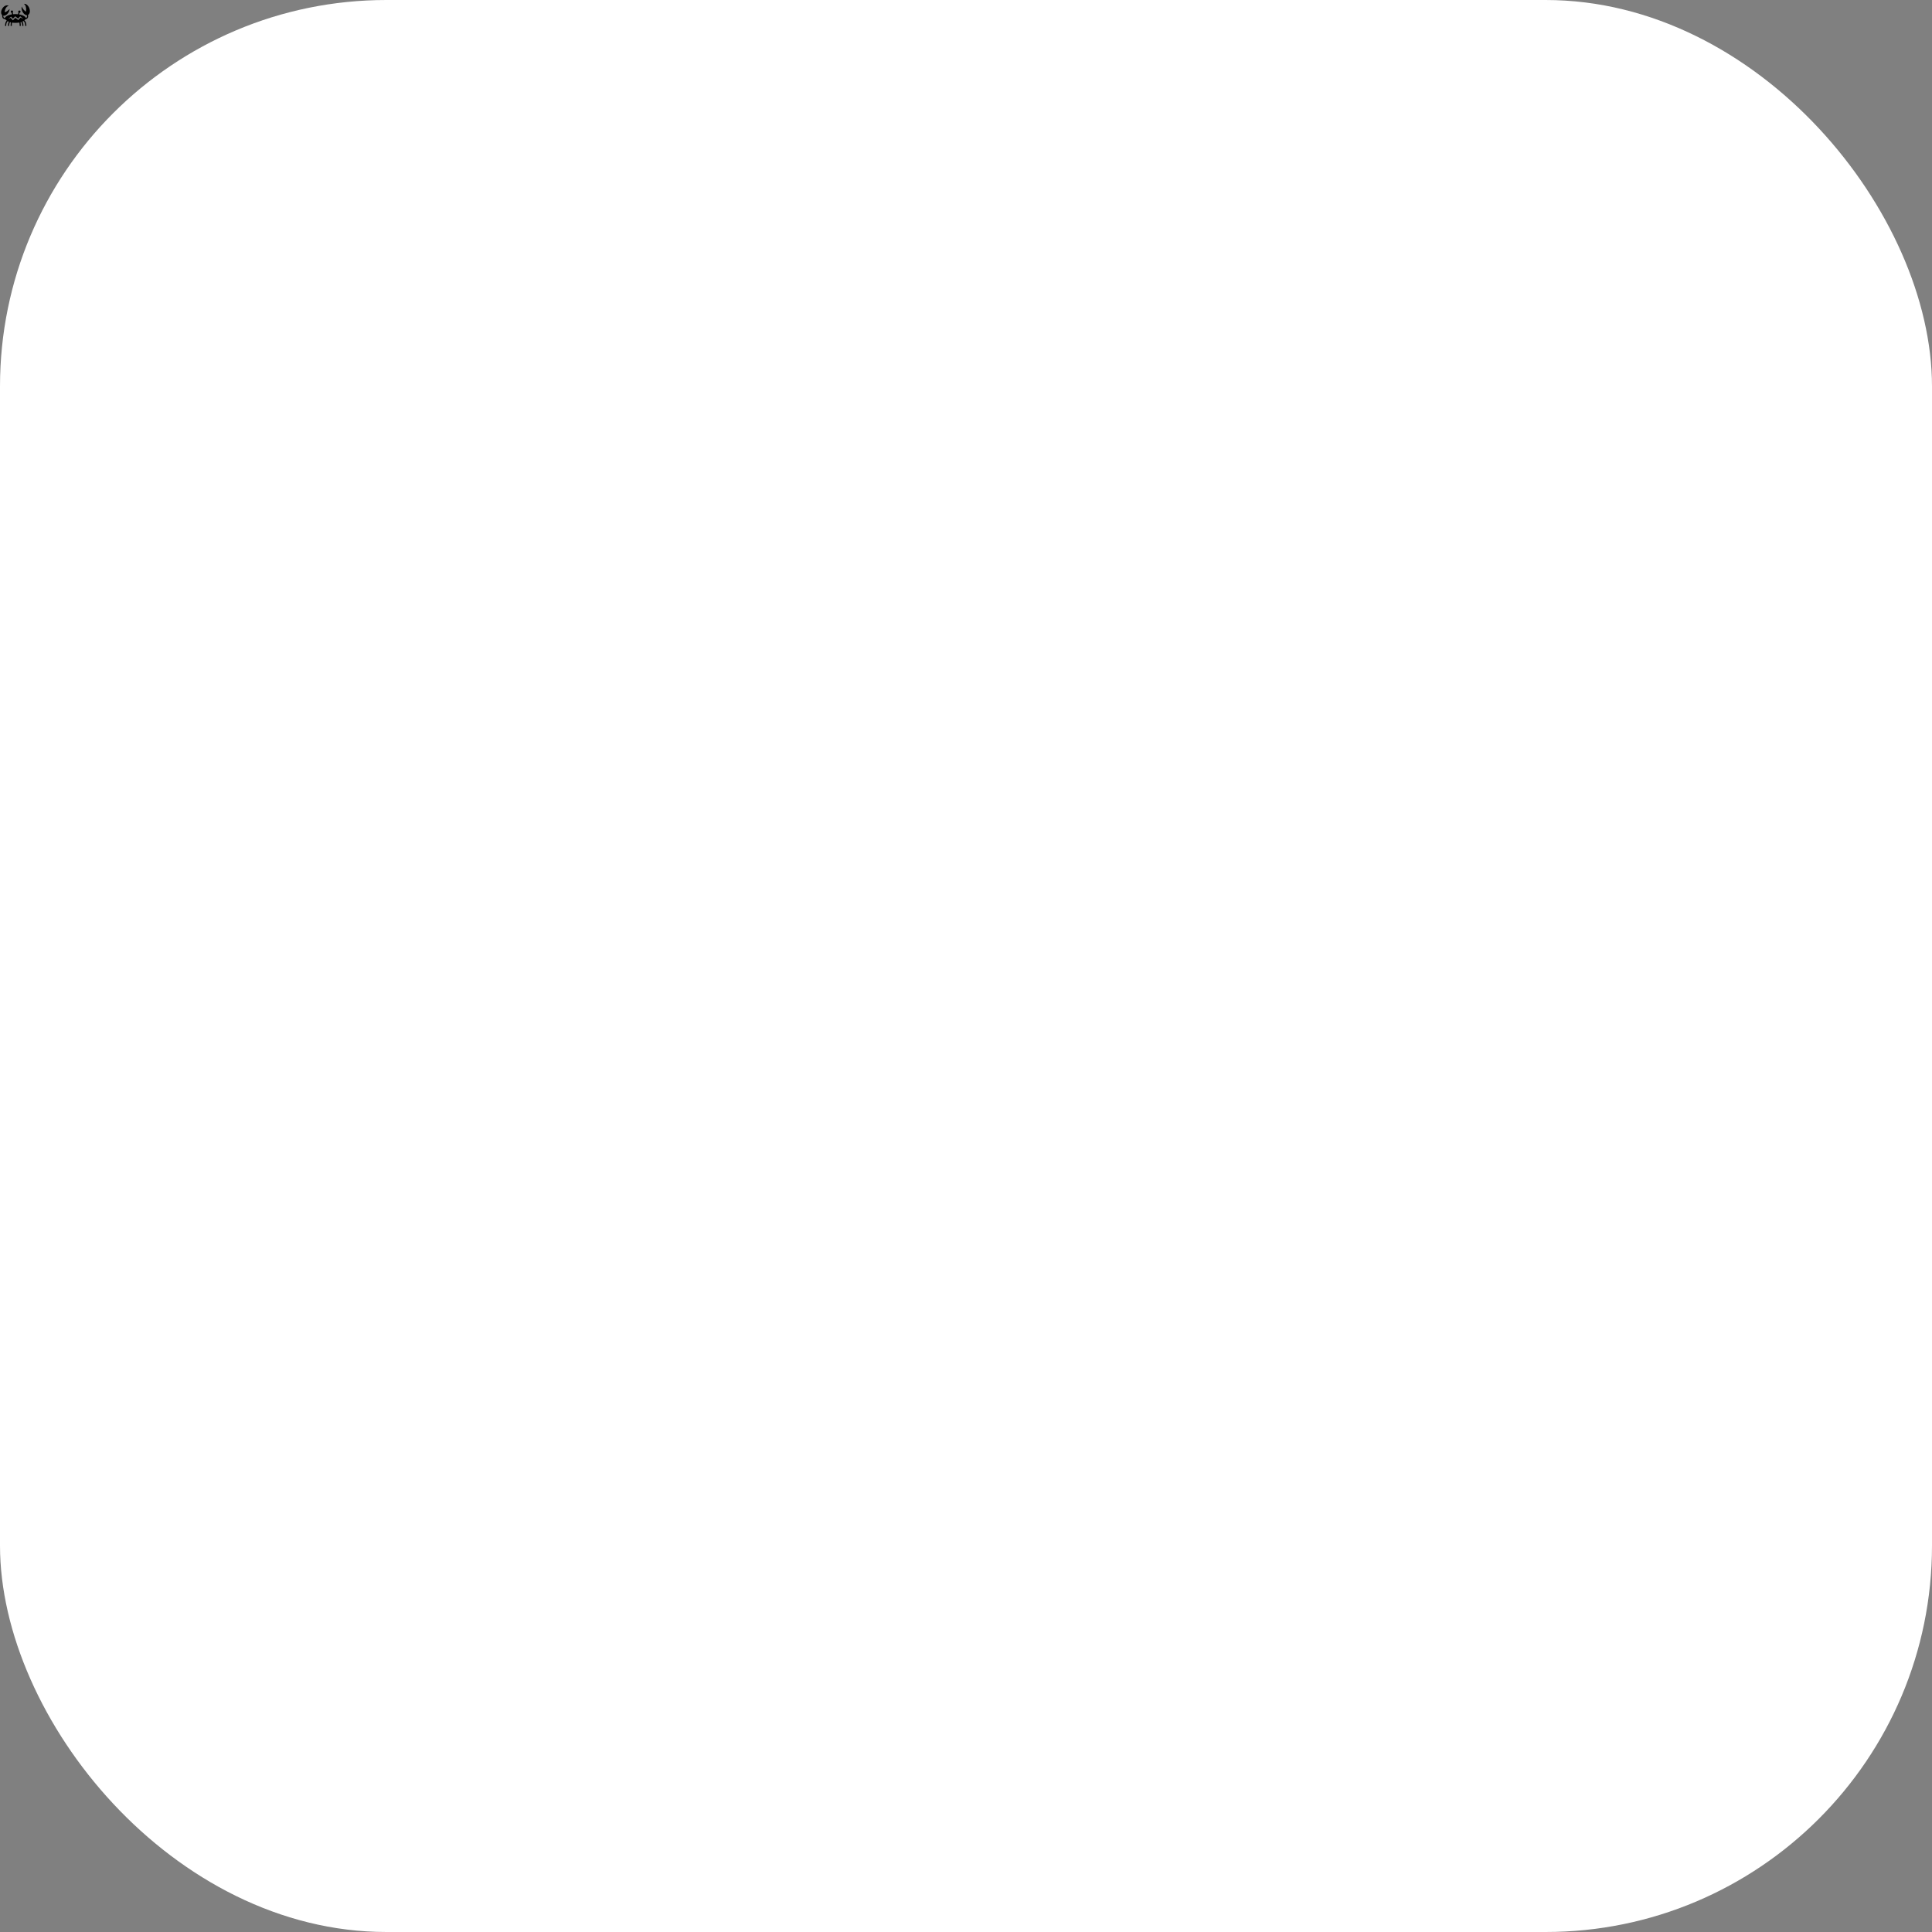 <svg xmlns="http://www.w3.org/2000/svg" version="1.1" xmlns:xlink="http://www.w3.org/1999/xlink" xmlns:svgjs="http://svgjs.com/svgjs" width="1000" height="1000"><rect width="100%" height="100%" fill="#808080" stroke="none"/><rect width="1000" height="1000" rx="200" ry="200" fill="#ffffff"></rect><g transform="matrix(1,0,0,1,0,0)"><svg xmlns="http://www.w3.org/2000/svg" version="1.1" xmlns:xlink="http://www.w3.org/1999/xlink" xmlns:svgjs="http://svgjs.com/svgjs" width="1em" height="1em"><svg xmlns="http://www.w3.org/2000/svg" width="1em" height="1em" viewBox="0 0 512 512"><path fill="currentColor" d="M406.125 63.5a44.274 44.274 0 0 0-8.22.75c-.77.143-1.53.317-2.28.5c31.724 13.294 45.583 80.38 32.938 128.75c-27.244-19-52.83-48.975-69.125-85.594c-3.936 17.603-3.088 38.91 3.562 61.063c14.06 46.84 49.064 81.22 81.438 82.03c2.413 7.61 3.62 15.377 3.062 22.094c-.574 6.91-2.73 12.567-6.75 16.937c-2.736 2.975-6.457 5.54-11.813 7.345c-11.156-26.96-54.428-49.023-111.875-58.406l7.782-26.94c8.59-1.858 15.03-9.477 15.03-18.624c0-10.544-8.55-19.094-19.093-19.094s-19.092 8.55-19.092 19.094c0 5.097 2.025 9.708 5.28 13.125l-8.656 29.907a396.022 396.022 0 0 0-43.062-2.343c-12.62 0-24.942.588-36.813 1.687l-8.312-28.75c4.017-3.5 6.563-8.628 6.563-14.374c0-10.544-8.55-19.062-19.094-19.062s-19.094 8.518-19.094 19.062c0 8.508 5.56 15.72 13.25 18.188l7.875 27.187c-60.053 8.706-105.796 31.093-117.78 58.72c-6.512.095-11.185-1.353-14.72-3.5c-4.69-2.85-7.91-7.31-10-13.53c-1.948-5.8-2.573-13.033-2.094-20.533c30.84 5.723 70.265-21.42 91.19-64.125c7.964-16.257 12.164-32.583 12.874-47.406c-22.317 26.172-51.152 45.68-79.5 56.5c-2.78-45.638 26.937-103.885 62.53-103.687c.704.003 1.42.043 2.126.093a39.45 39.45 0 0 0-14.563-9.282c-4.936-1.79-10.156-2.61-15.562-2.56c-29.19.264-63.354 26.15-82.313 64.843c-19.433 39.662-16.518 79.807 5.063 97.343c-1.662 11.733-1.12 23.82 2.563 34.78c3.15 9.38 8.978 18.053 18 23.533c7.033 4.27 15.684 6.4 25.562 6.155c9.402 9.173 18.922 17.656 29.375 25.22C92.165 360.824 83.33 393.616 84 429.5l18.688-.375c-.648-34.763 8.662-63.02 25.937-78.03a173 173 0 0 0 18.22 9.03c-10.153 19.133-14.64 43.44-14.157 69.375l18.687-.375c-.466-25.03 4.23-46.694 13.344-62.47c5.153 1.6 10.558 3.06 16.25 4.345c-3.35 16.865-4.853 36.836-4.657 58.406L195 429.22c-.187-20.688 1.315-39.628 4.344-54.783c16.303 2.444 34.742 3.75 55.906 3.75c25.547 0 47.04-1.858 65.625-5.312c.082.386.17.765.25 1.156c3.083 15.22 4.595 34.32 4.406 55.19l18.69.186c.197-21.862-1.338-42.087-4.783-59.094c-.108-.537-.23-1.062-.343-1.593c5.266-1.43 10.307-2.996 15.094-4.72c10.175 15.957 15.462 38.65 14.968 65.125l18.656.375c.514-27.556-4.59-53.282-16.125-72.906a171.31 171.31 0 0 0 15.938-8.844c20.01 13.876 30.888 43.84 30.188 81.375l18.687.375c.718-38.435-9.458-73.327-32.844-93.03c7.506-5.86 14.638-12.214 21.688-19c12.43-2.21 22.325-7.357 29.156-14.783c7.275-7.907 10.788-17.947 11.625-28.03c.755-9.095-.477-18.37-3.063-27.25c28.068-12.473 39.56-55.32 25.594-101.845C474.44 98.2 438.8 63.566 406.126 63.5zm-71.188 206.188l51.532 43.53l-45.626-22.28l-32.156 35.187l-5.782 6.344l-6.812-5.25l-41.97-32.314l-32.905 34.28l-6.69 7.002l-6.75-6.97l-32.905-33.968l-40.063 20.125l47.032-39.75l1.656 1.688l30.938 31.937l32-33.344l5.812-6.062l6.625 5.125l41.813 32.217l31.062-34l3.188-3.5z"></path></svg></svg></g></svg>